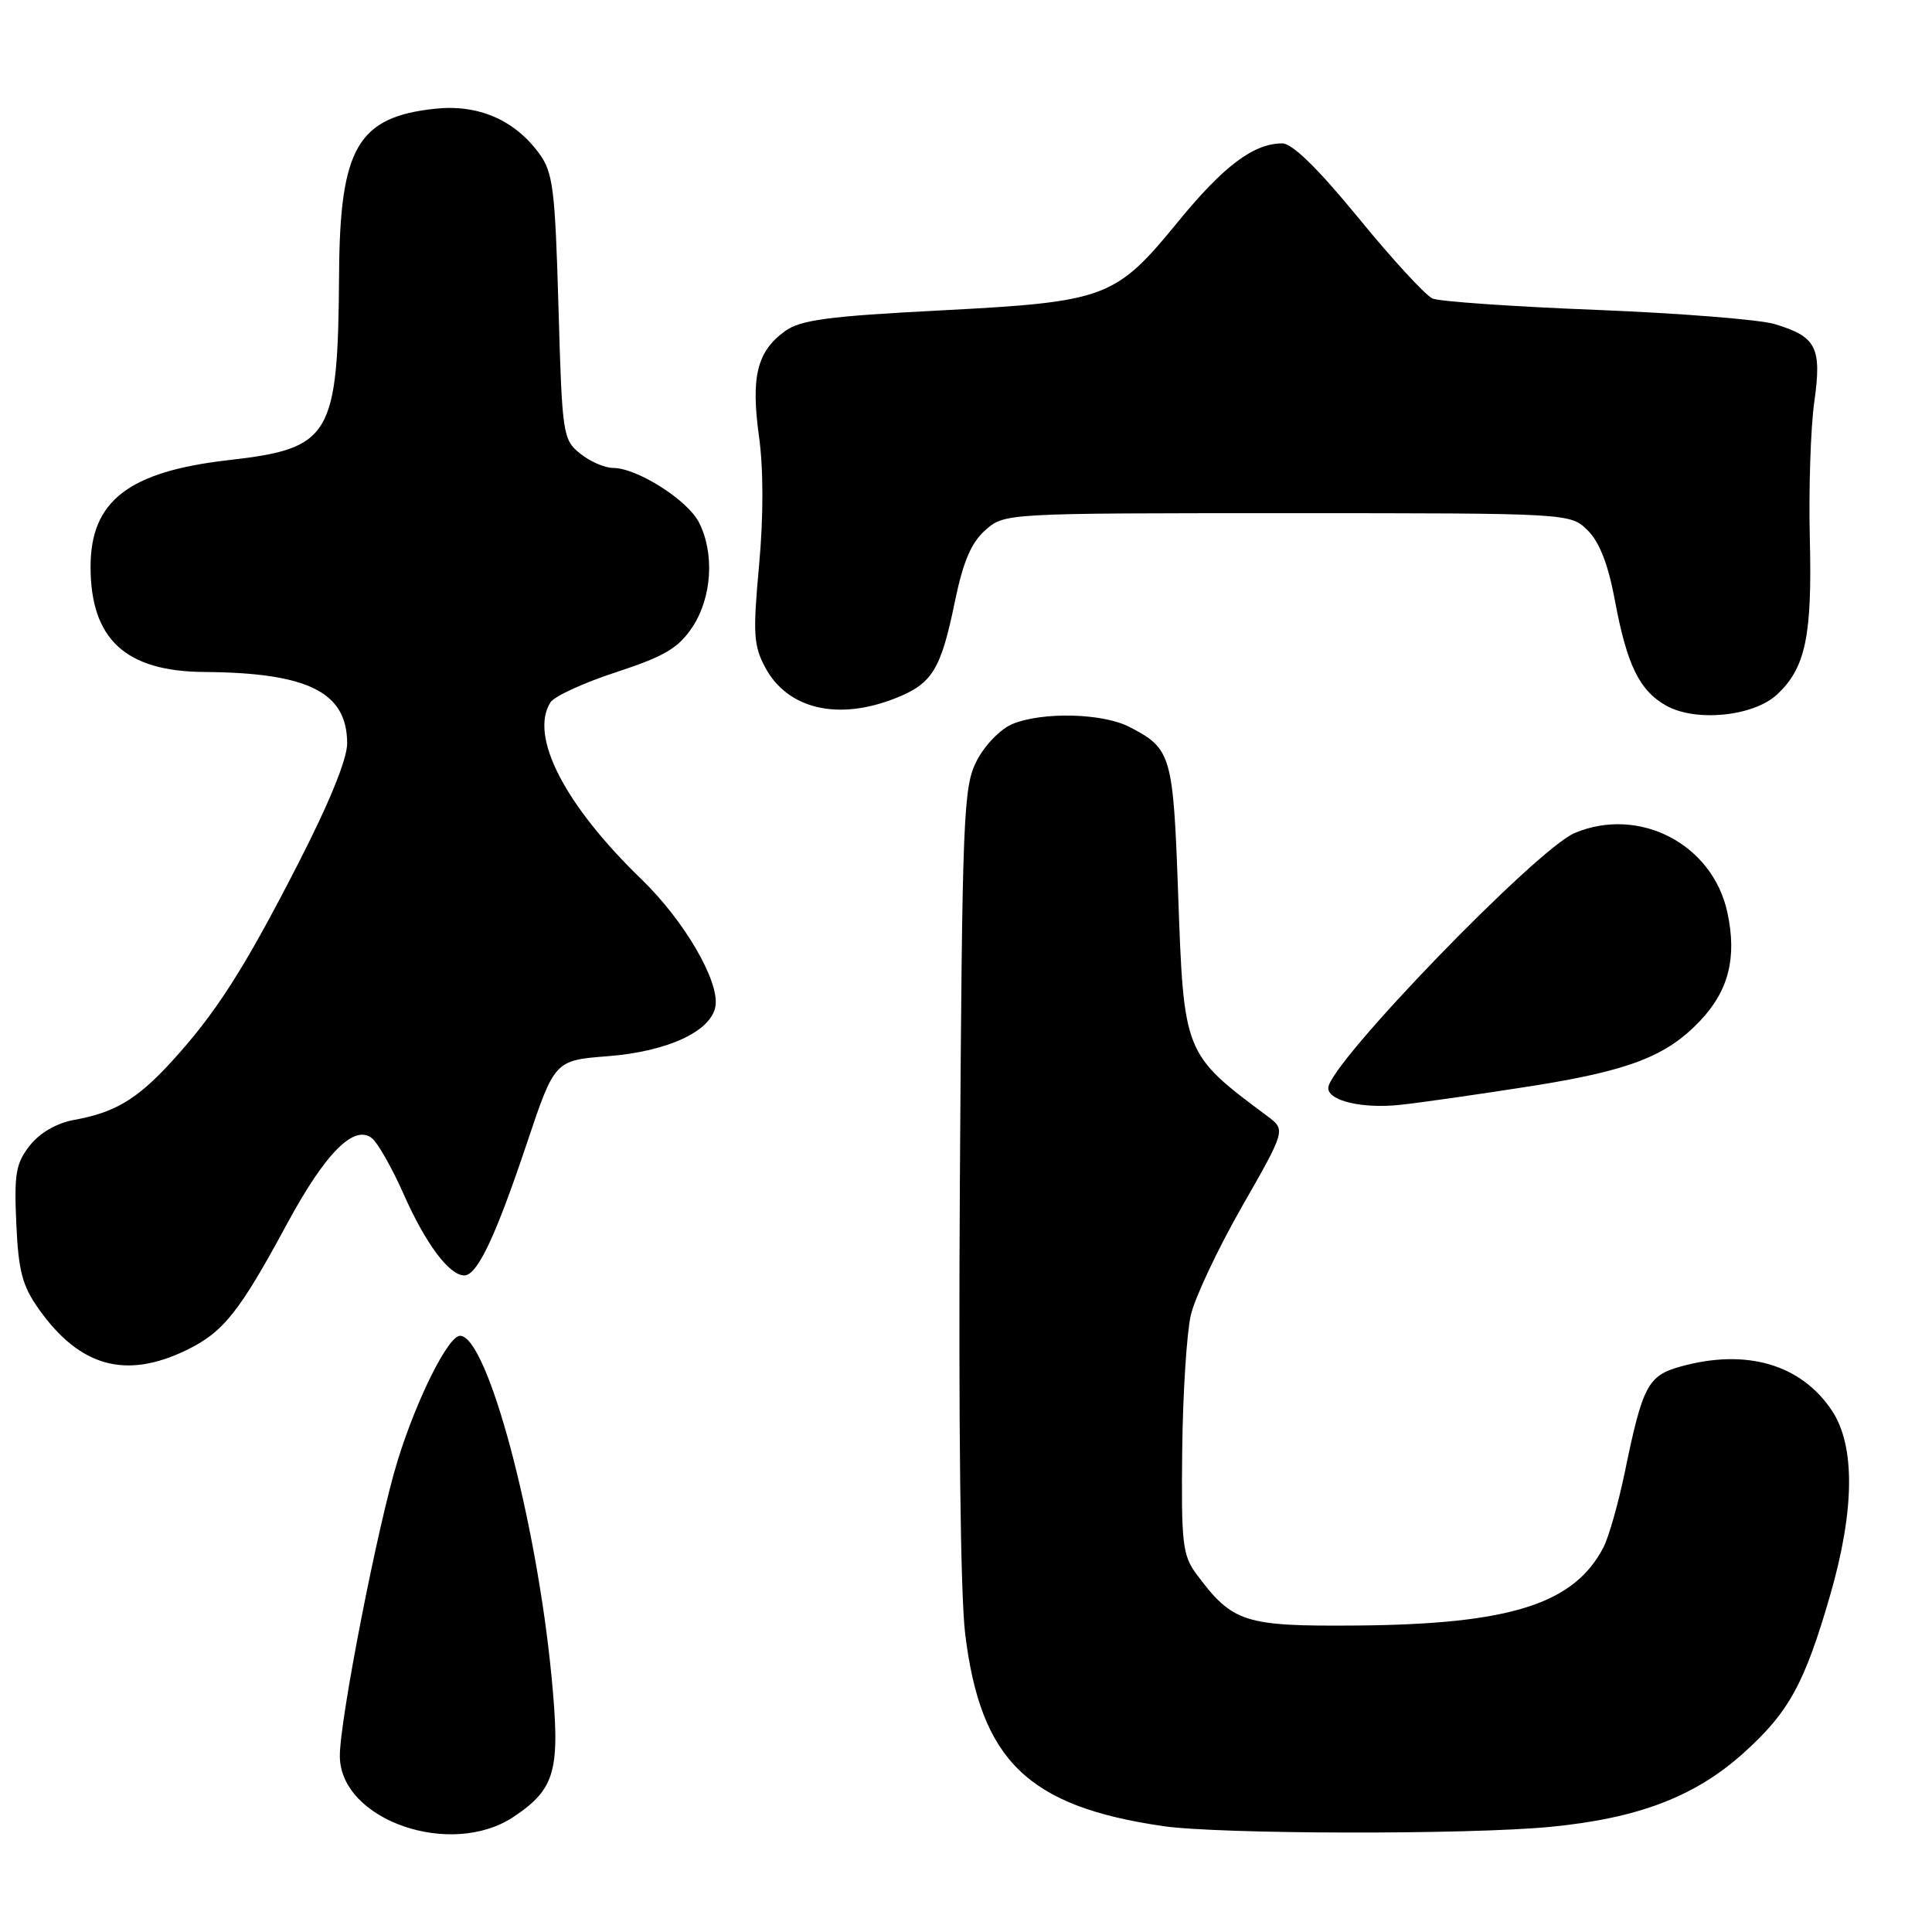 <?xml version="1.0" encoding="UTF-8" standalone="no"?>
<!DOCTYPE svg PUBLIC "-//W3C//DTD SVG 1.1//EN" "http://www.w3.org/Graphics/SVG/1.1/DTD/svg11.dtd" >
<svg xmlns="http://www.w3.org/2000/svg" xmlns:xlink="http://www.w3.org/1999/xlink" version="1.1" viewBox="0 0 256 256">
 <g >
 <path fill="currentColor"
d=" M 68.10 240.71 C 73.62 237.00 74.27 234.60 73.09 222.25 C 71.09 201.36 64.56 177.00 60.96 177.00 C 59.40 177.00 55.24 185.30 52.70 193.50 C 50.08 201.93 44.98 228.05 45.03 232.74 C 45.13 241.22 59.81 246.29 68.10 240.71 Z  M 205.50 242.06 C 217.10 240.93 224.61 238.05 231.00 232.31 C 237.03 226.89 239.10 223.12 242.48 211.46 C 245.77 200.12 245.85 191.58 242.73 186.90 C 238.64 180.77 231.38 178.66 222.70 181.07 C 218.36 182.27 217.66 183.59 215.31 195.00 C 214.46 199.12 213.19 203.62 212.48 205.00 C 208.60 212.53 200.14 215.22 179.83 215.39 C 164.87 215.51 163.34 215.02 158.56 208.61 C 156.69 206.10 156.51 204.55 156.65 192.17 C 156.73 184.65 157.25 176.59 157.79 174.25 C 158.34 171.91 161.39 165.44 164.58 159.86 C 170.37 149.72 170.37 149.72 167.94 147.90 C 156.85 139.64 156.86 139.66 156.11 118.43 C 155.45 99.99 155.22 99.20 149.65 96.32 C 146.10 94.49 138.13 94.29 134.14 95.94 C 132.57 96.59 130.48 98.75 129.42 100.81 C 127.65 104.27 127.50 107.79 127.19 156.28 C 126.99 187.91 127.26 211.35 127.89 216.49 C 129.94 233.30 136.19 239.36 154.12 241.97 C 161.65 243.06 194.68 243.12 205.50 242.06 Z  M 24.68 178.91 C 29.61 176.52 31.69 173.91 38.08 162.08 C 43.13 152.73 46.97 148.90 49.32 150.85 C 50.10 151.50 51.98 154.83 53.50 158.26 C 56.38 164.78 59.53 169.00 61.52 169.00 C 63.24 169.00 65.67 163.86 69.81 151.50 C 73.50 140.50 73.50 140.50 80.57 139.95 C 88.52 139.33 94.32 136.61 94.81 133.28 C 95.30 129.93 90.63 121.95 84.99 116.50 C 74.81 106.66 70.11 97.53 72.94 93.06 C 73.45 92.26 77.37 90.46 81.67 89.06 C 88.06 86.96 89.89 85.88 91.74 83.10 C 94.34 79.19 94.71 73.27 92.60 69.19 C 91.06 66.22 84.39 62.00 81.22 62.00 C 80.12 62.00 78.16 61.14 76.86 60.09 C 74.58 58.25 74.48 57.58 74.00 40.66 C 73.55 24.98 73.28 22.85 71.43 20.32 C 68.16 15.86 63.32 13.79 57.62 14.41 C 47.41 15.51 45.04 19.59 44.93 36.22 C 44.78 57.90 43.89 59.42 30.28 60.97 C 17.05 62.48 12.00 66.38 12.00 75.09 C 12.00 84.69 16.62 88.97 27.06 89.04 C 40.84 89.14 46.00 91.72 46.00 98.51 C 46.00 100.60 43.61 106.45 39.48 114.49 C 32.28 128.54 28.53 134.36 22.59 140.83 C 18.10 145.70 15.18 147.43 9.79 148.40 C 7.50 148.82 5.27 150.11 3.95 151.79 C 2.10 154.13 1.86 155.54 2.16 162.13 C 2.44 168.46 2.96 170.39 5.17 173.50 C 10.58 181.11 16.66 182.79 24.68 178.91 Z  M 202.80 143.93 C 215.87 141.87 220.81 139.97 225.27 135.27 C 229.06 131.27 230.17 126.89 228.89 120.92 C 226.95 111.86 217.23 106.79 208.67 110.37 C 203.63 112.47 176.00 141.06 176.00 144.17 C 176.00 145.87 180.52 146.93 185.50 146.40 C 188.25 146.11 196.03 144.99 202.80 143.93 Z  M 235.50 92.00 C 239.25 88.48 240.13 84.26 239.81 71.33 C 239.65 64.83 239.92 56.70 240.40 53.27 C 241.42 46.03 240.70 44.61 235.14 42.94 C 233.14 42.34 222.50 41.50 211.50 41.06 C 200.50 40.63 190.75 39.95 189.83 39.56 C 188.91 39.17 184.50 34.38 180.04 28.92 C 174.66 22.35 171.24 19.00 169.91 19.00 C 166.12 19.00 162.14 21.99 156.12 29.35 C 147.80 39.53 146.58 39.99 124.65 41.13 C 109.69 41.90 106.06 42.39 104.00 43.89 C 100.31 46.57 99.48 49.93 100.57 57.82 C 101.17 62.12 101.17 68.49 100.58 74.92 C 99.75 83.98 99.85 85.56 101.41 88.47 C 104.39 93.99 111.10 95.55 118.75 92.48 C 123.54 90.57 124.68 88.70 126.52 79.74 C 127.62 74.42 128.69 71.90 130.56 70.25 C 133.11 68.00 133.14 68.00 170.60 68.00 C 208.09 68.00 208.09 68.00 210.40 70.30 C 211.96 71.86 213.11 74.85 213.98 79.55 C 215.57 88.10 217.22 91.49 220.76 93.49 C 224.69 95.71 232.38 94.93 235.50 92.00 Z "/>
</g>
</svg>